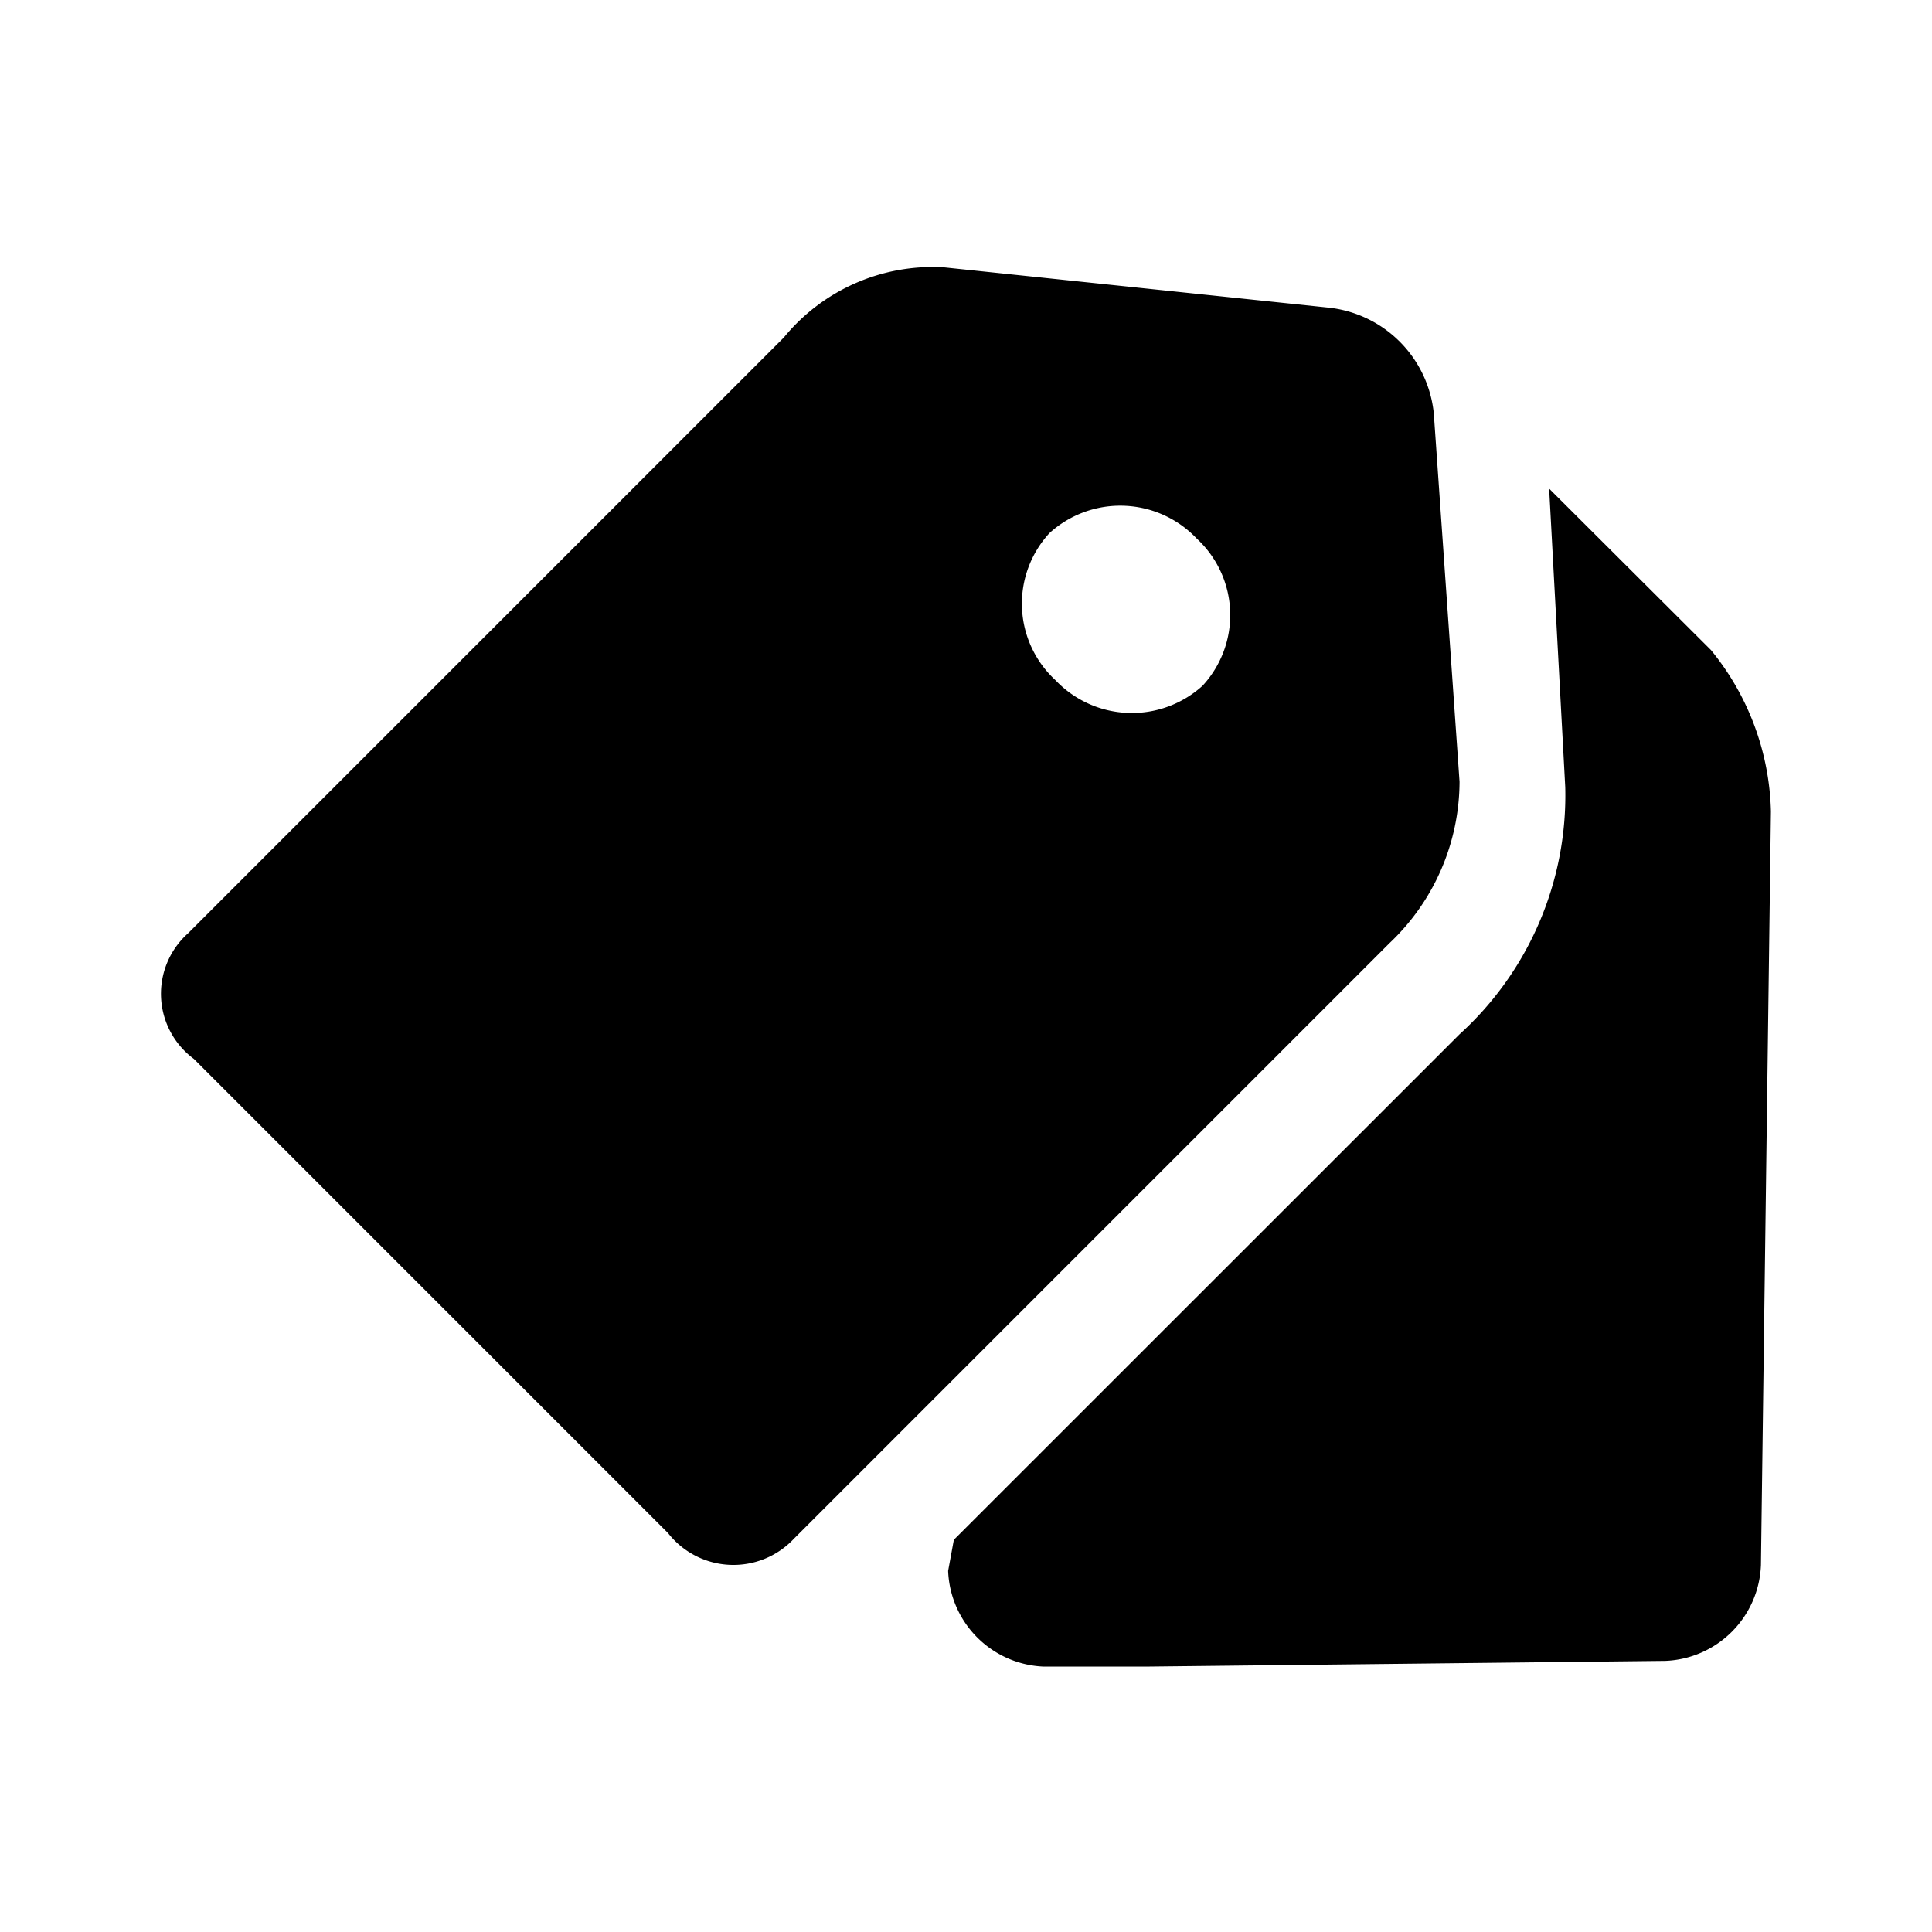 <svg xmlns="http://www.w3.org/2000/svg" width="24" height="24" viewBox="0 0 24 24">
  <defs>
    <style>
      .cls-1 {
        fill: rgba(255,255,255,0);
      }
    </style>
  </defs>
  <g id="限时折扣" transform="translate(-416 -20)">
    <rect id="矩形_2" data-name="矩形 2" class="cls-1" width="24" height="24" transform="translate(416 20)"/>
    <rect id="矩形_1" data-name="矩形 1" class="cls-1" width="20" height="20" transform="translate(418 22)"/>
    <path id="路径_12" data-name="路径 12" d="M220.914,243.443a1.308,1.308,0,0,0,1.828.071,1.293,1.293,0,0,0-.071-1.828,1.308,1.308,0,0,0-1.828-.071A1.292,1.292,0,0,0,220.914,243.443Zm8.144-.373a3.283,3.283,0,0,1,.745,2.005l-.124,9.363a1.238,1.238,0,0,1-1.189,1.189l-6.459.071h-1.26a1.238,1.238,0,0,1-1.189-1.189l.071-.386,6.282-6.28a4.008,4.008,0,0,0,1.313-3.07l-.2-3.708Zm-9.529-4.754,4.773.5a1.471,1.471,0,0,1,1.313,1.313l.32,4.577a2.771,2.771,0,0,1-.87,2.005l-7.4,7.4a1.031,1.031,0,0,1-1.562-.071l-5.891-5.891a1.006,1.006,0,0,1-.071-1.561l7.4-7.4A2.389,2.389,0,0,1,219.53,238.316Z" transform="translate(208.196 -214.995)"/>
  </g>
</svg>
